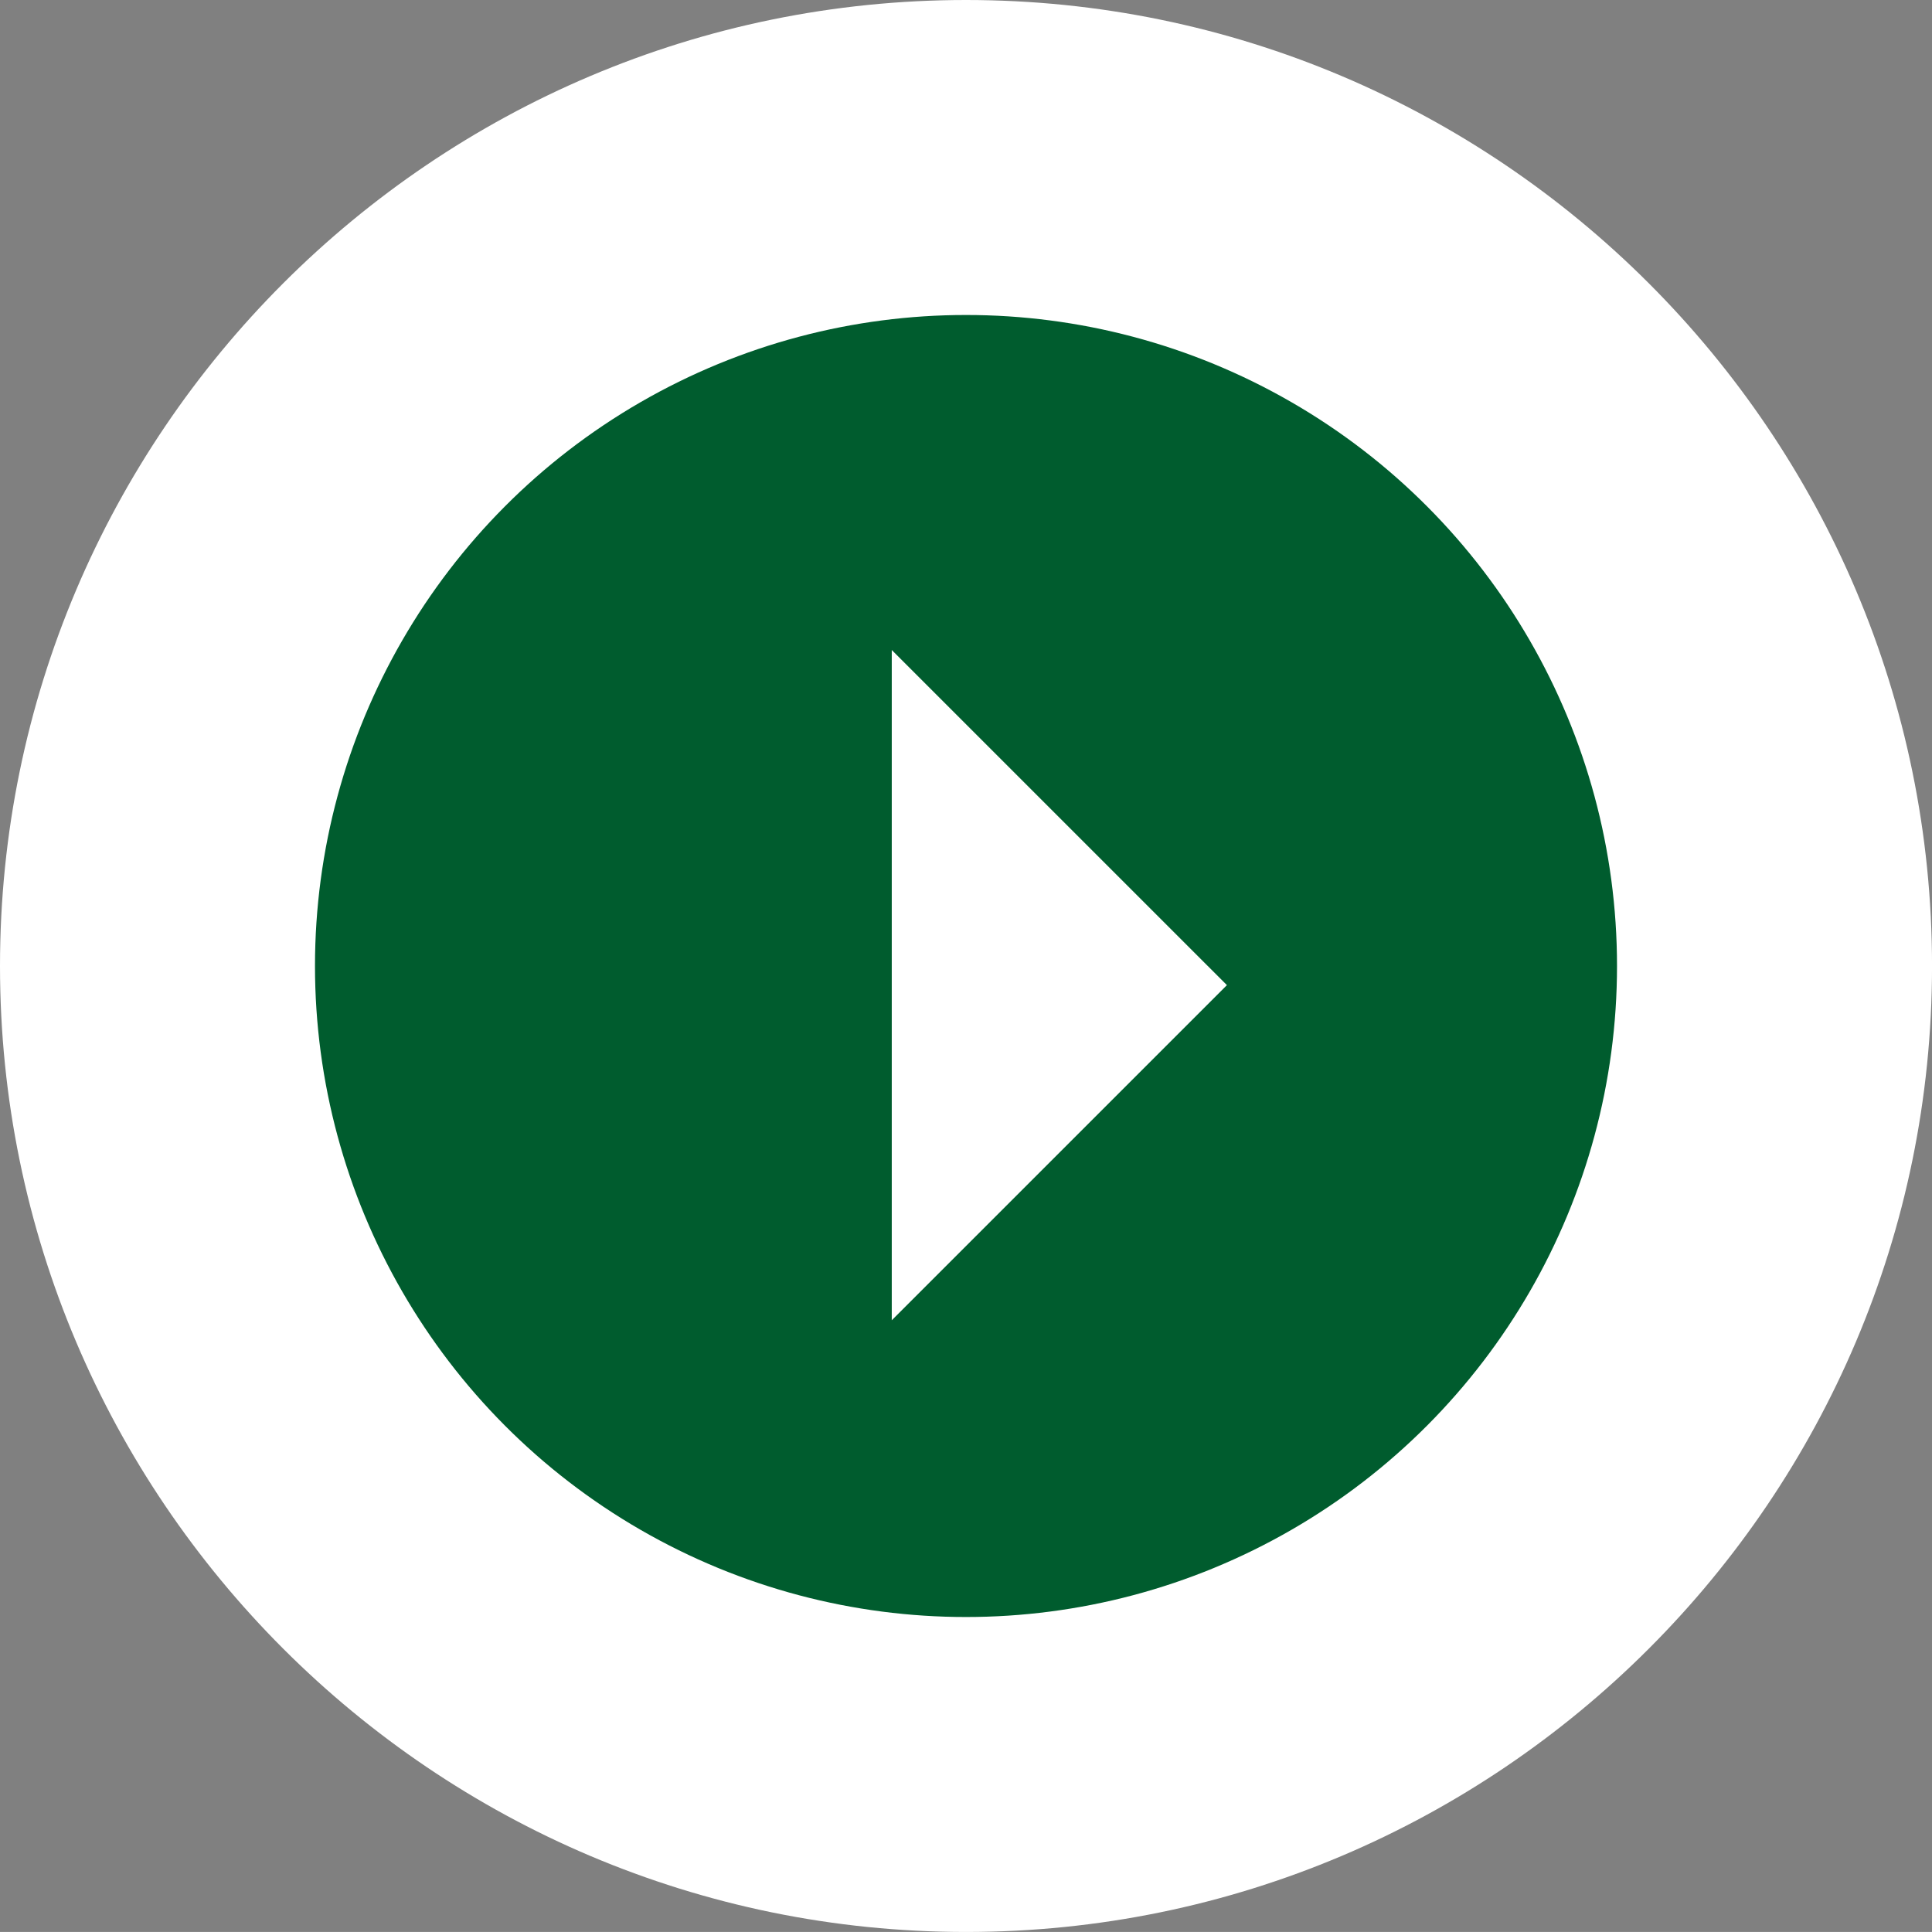 <?xml version="1.0" encoding="utf-8"?>
<!-- Generator: Adobe Illustrator 16.0.0, SVG Export Plug-In . SVG Version: 6.00 Build 0)  -->
<!DOCTYPE svg PUBLIC "-//W3C//DTD SVG 1.1//EN" "http://www.w3.org/Graphics/SVG/1.1/DTD/svg11.dtd">
<svg version="1.1" id="Capa_1" xmlns="http://www.w3.org/2000/svg" xmlns:xlink="http://www.w3.org/1999/xlink" x="0px" y="0px"
	 width="61.704px" height="61.703px" viewBox="0 0 61.704 61.703" enable-background="new 0 0 61.704 61.703" xml:space="preserve">
<rect x="0" y="0" width="61.704" height="61.703" fill="#808080" stroke="none"/>
<g>
	<linearGradient id="SVGID_1_" gradientUnits="userSpaceOnUse" x1="0" y1="30.852" x2="61.704" y2="30.852">
		<stop  offset="0" style="stop-color:#FFFFFF"/>
		<stop  offset="1" style="stop-color:#FFFFFF"/>
	</linearGradient>
	<path fill="url(#SVGID_1_)" d="M30.852,61.703C13.839,61.703,0,47.864,0,30.852S13.839,0,30.852,0s30.853,13.839,30.853,30.852
		S47.864,61.703,30.852,61.703z"/>
	<circle fill="#005C2E" cx="30.852" cy="30.852" r="20.792"/>
	<polygon fill="#FFFFFF" points="28.481,42.166 39.185,31.463 28.481,20.76 	"/>
</g>
</svg>
